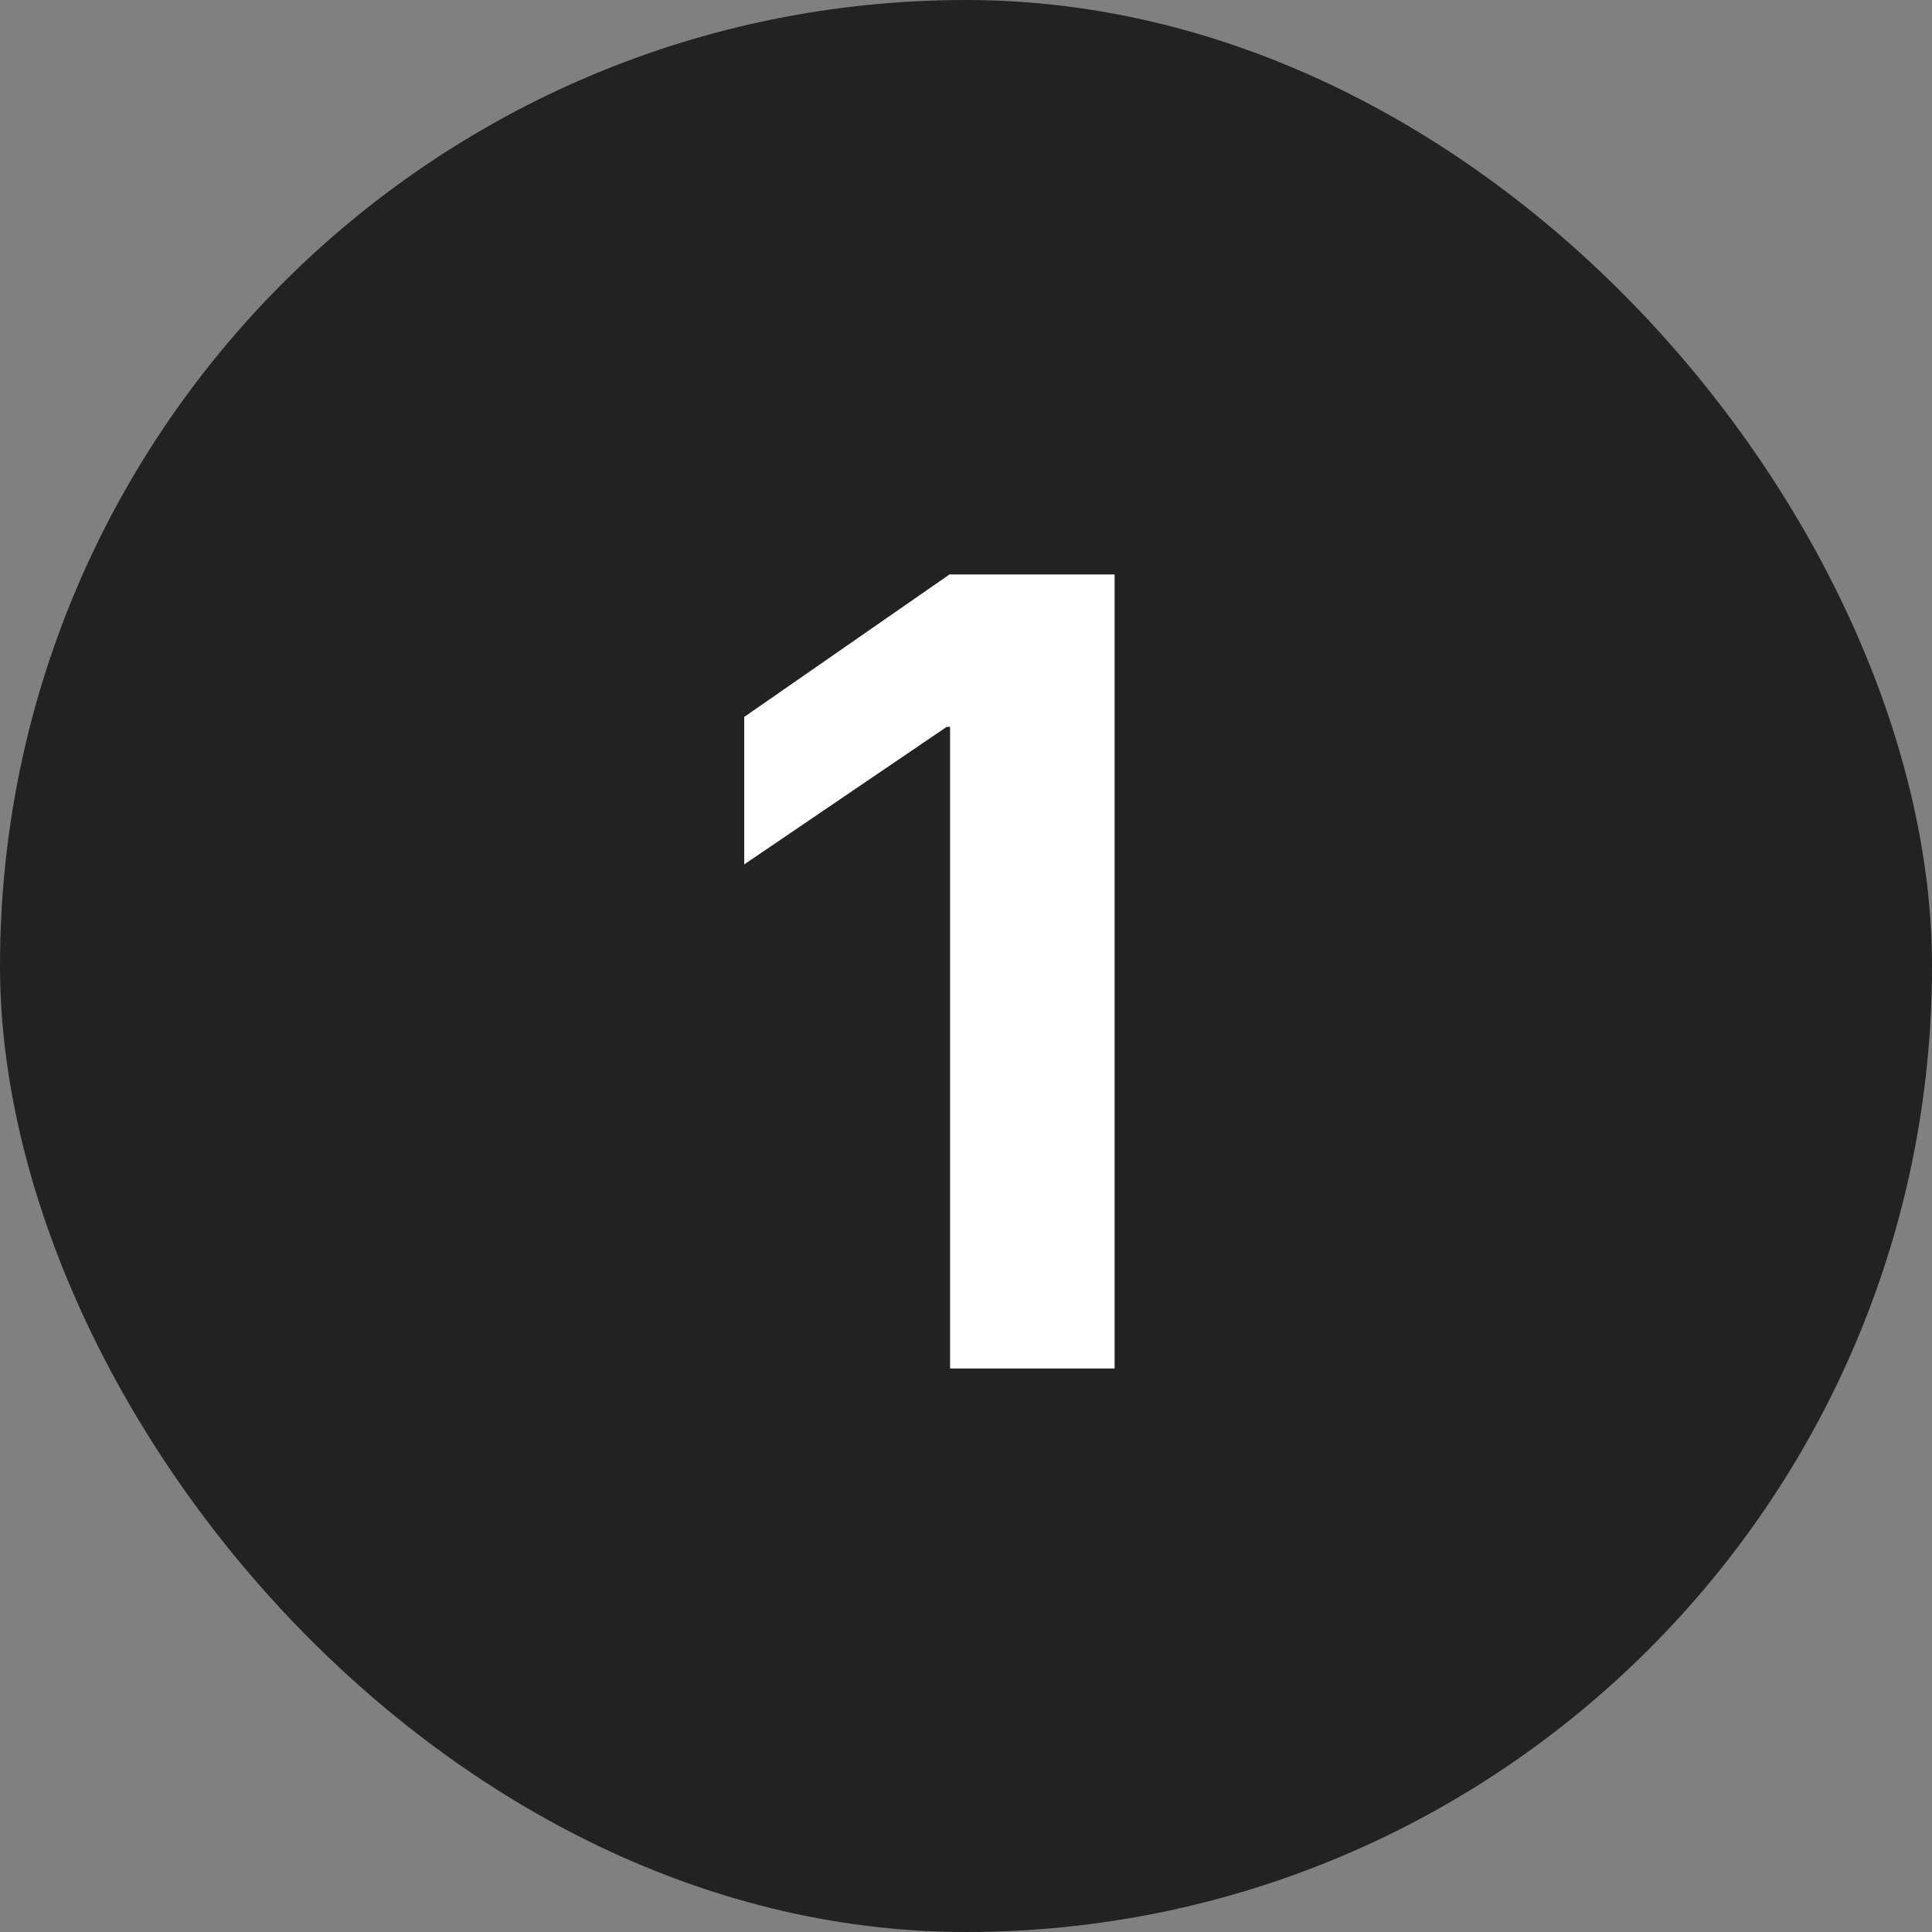 <svg width="24" height="24" viewBox="0 0 24 24" fill="none" xmlns="http://www.w3.org/2000/svg">
<rect x="0" y="0" width="24" height="24" fill="#808080" stroke="none"/>
<rect width="24" height="24" rx="12" fill="#222222"/>
<path d="M11.802 17H13.846V7.136H11.795L9.245 8.906V10.738L11.761 9.029H11.802V17Z" fill="white"/>
</svg>
